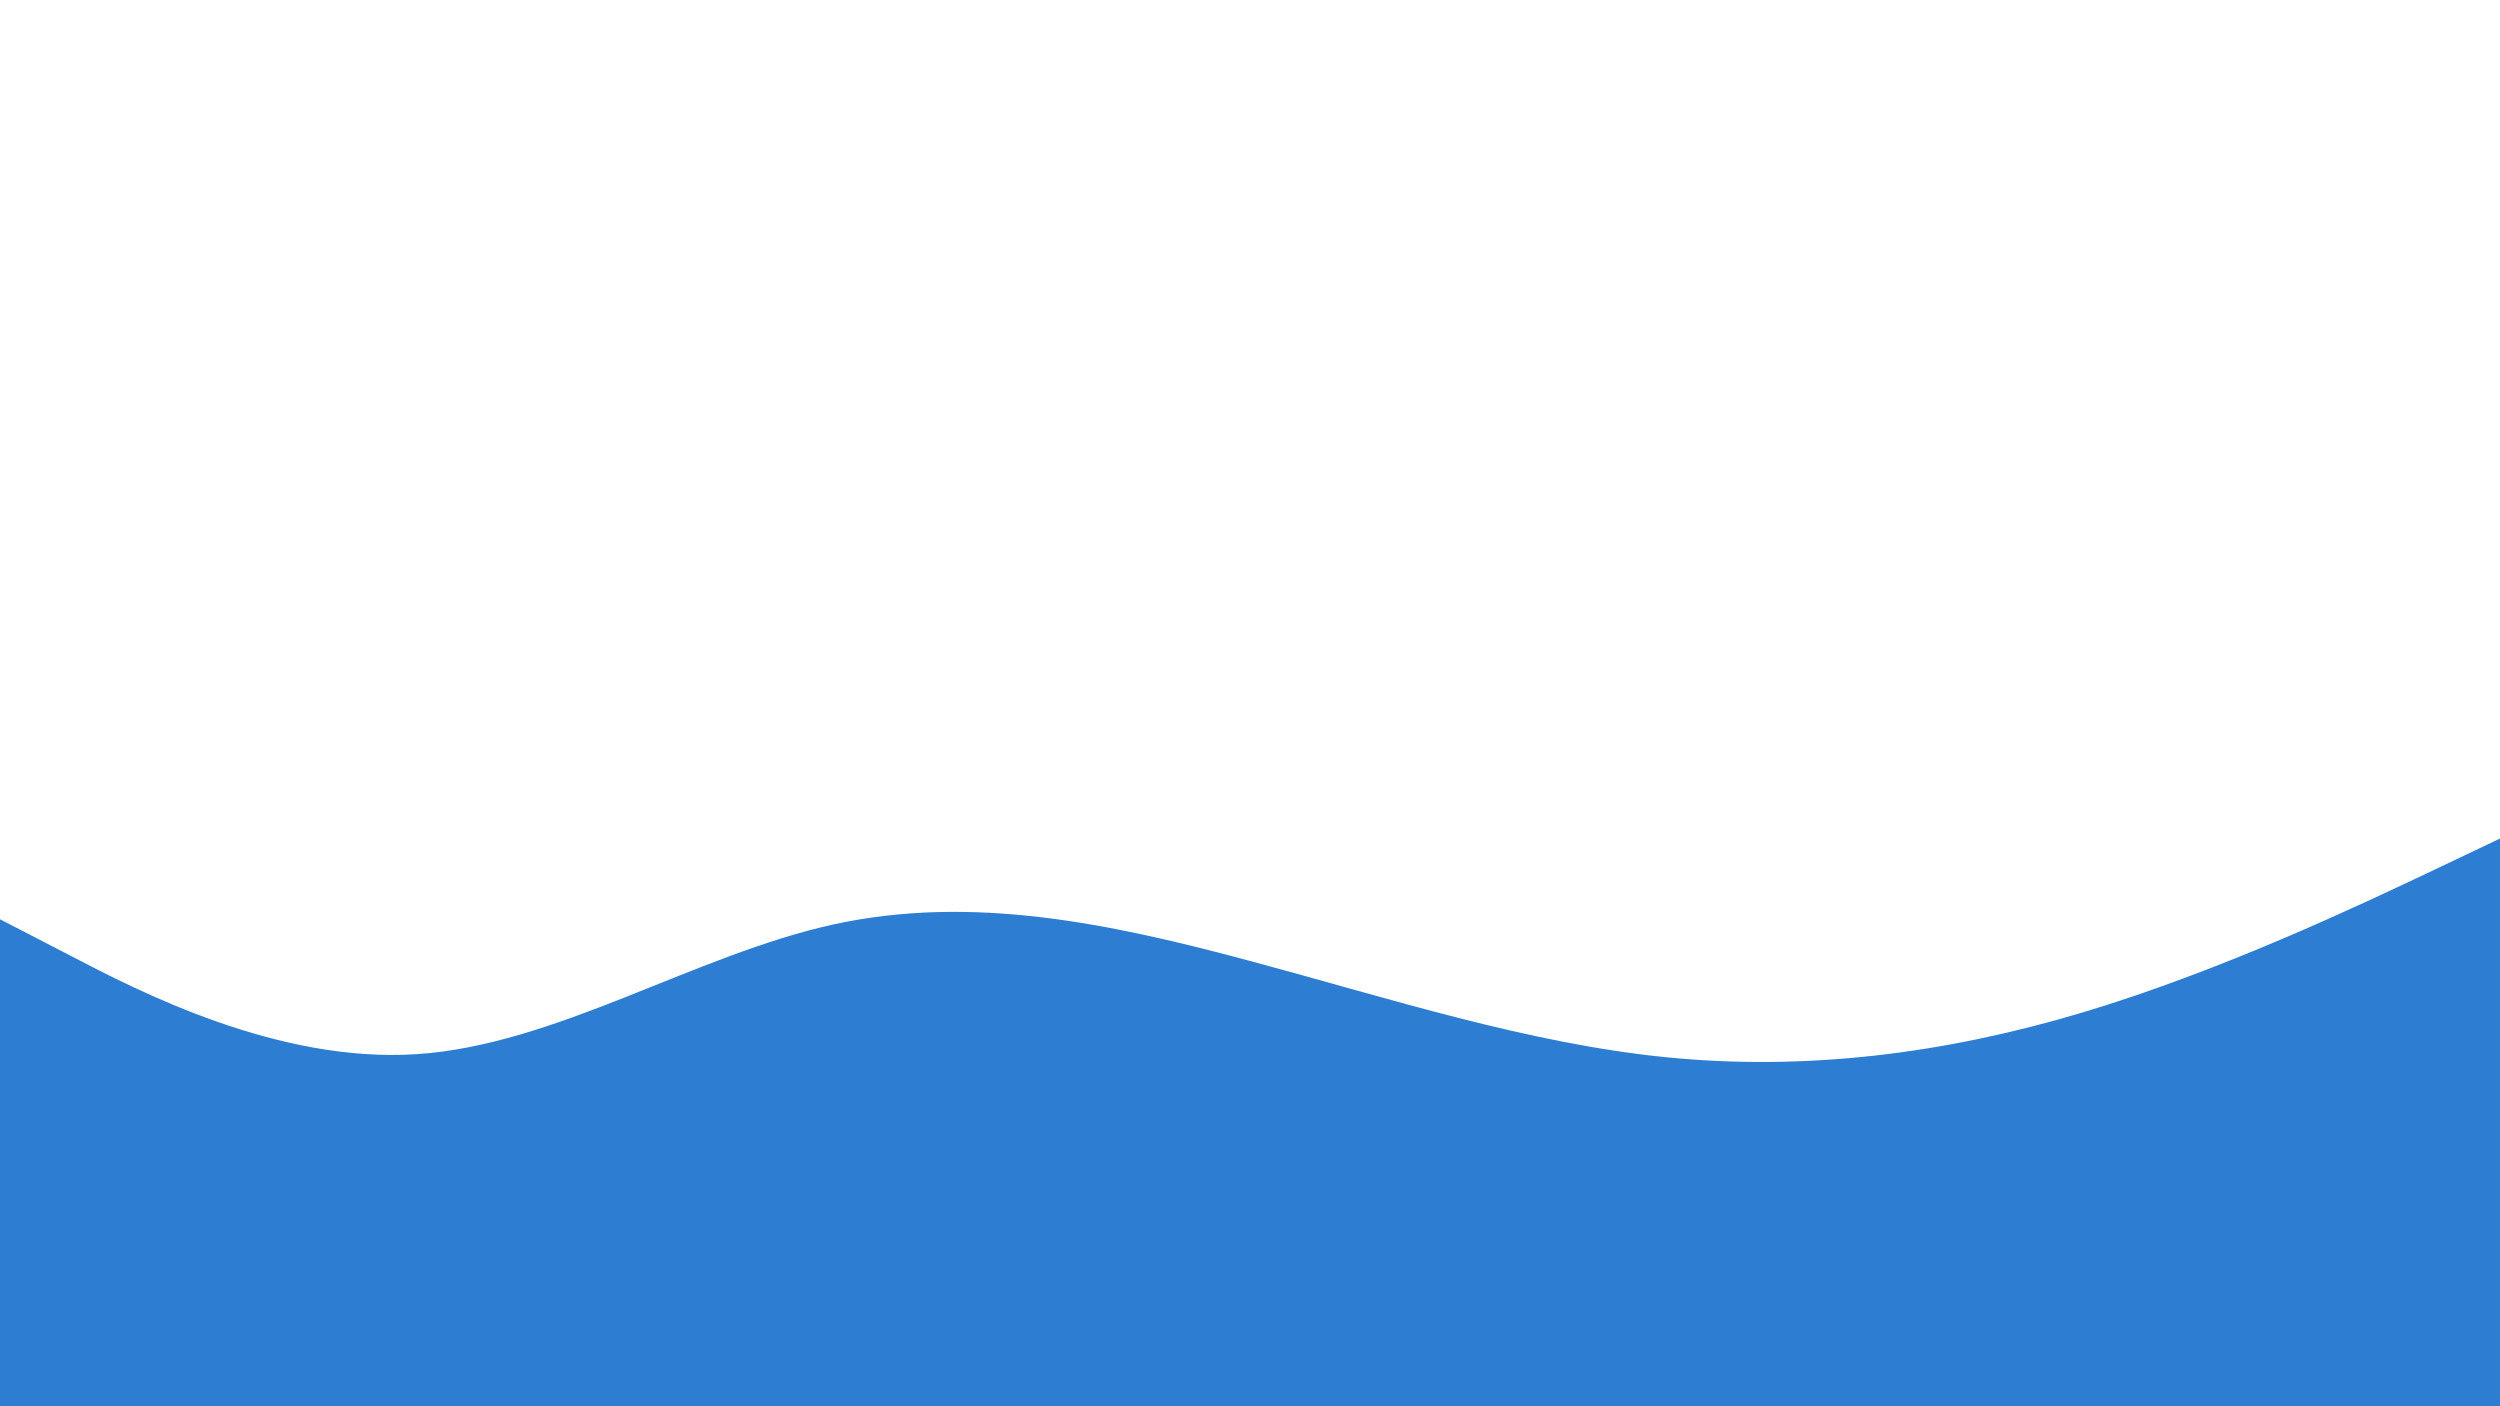 <svg id="visual" viewBox="0 0 960 540" width="960" height="540" xmlns="http://www.w3.org/2000/svg" xmlns:xlink="http://www.w3.org/1999/xlink" version="1.1"><path d="M0 353L26.7 366.8C53.3 380.7 106.7 408.3 160 404.8C213.3 401.3 266.7 366.7 320 355C373.3 343.3 426.7 354.7 480 369C533.3 383.3 586.7 400.7 640 406C693.3 411.3 746.7 404.7 800 388.7C853.3 372.7 906.7 347.3 933.3 334.7L960 322L960 541L933.3 541C906.7 541 853.3 541 800 541C746.7 541 693.3 541 640 541C586.7 541 533.3 541 480 541C426.7 541 373.3 541 320 541C266.7 541 213.3 541 160 541C106.7 541 53.3 541 26.7 541L0 541Z" fill="#2D7DD2" stroke-linecap="round" stroke-linejoin="miter"></path></svg>